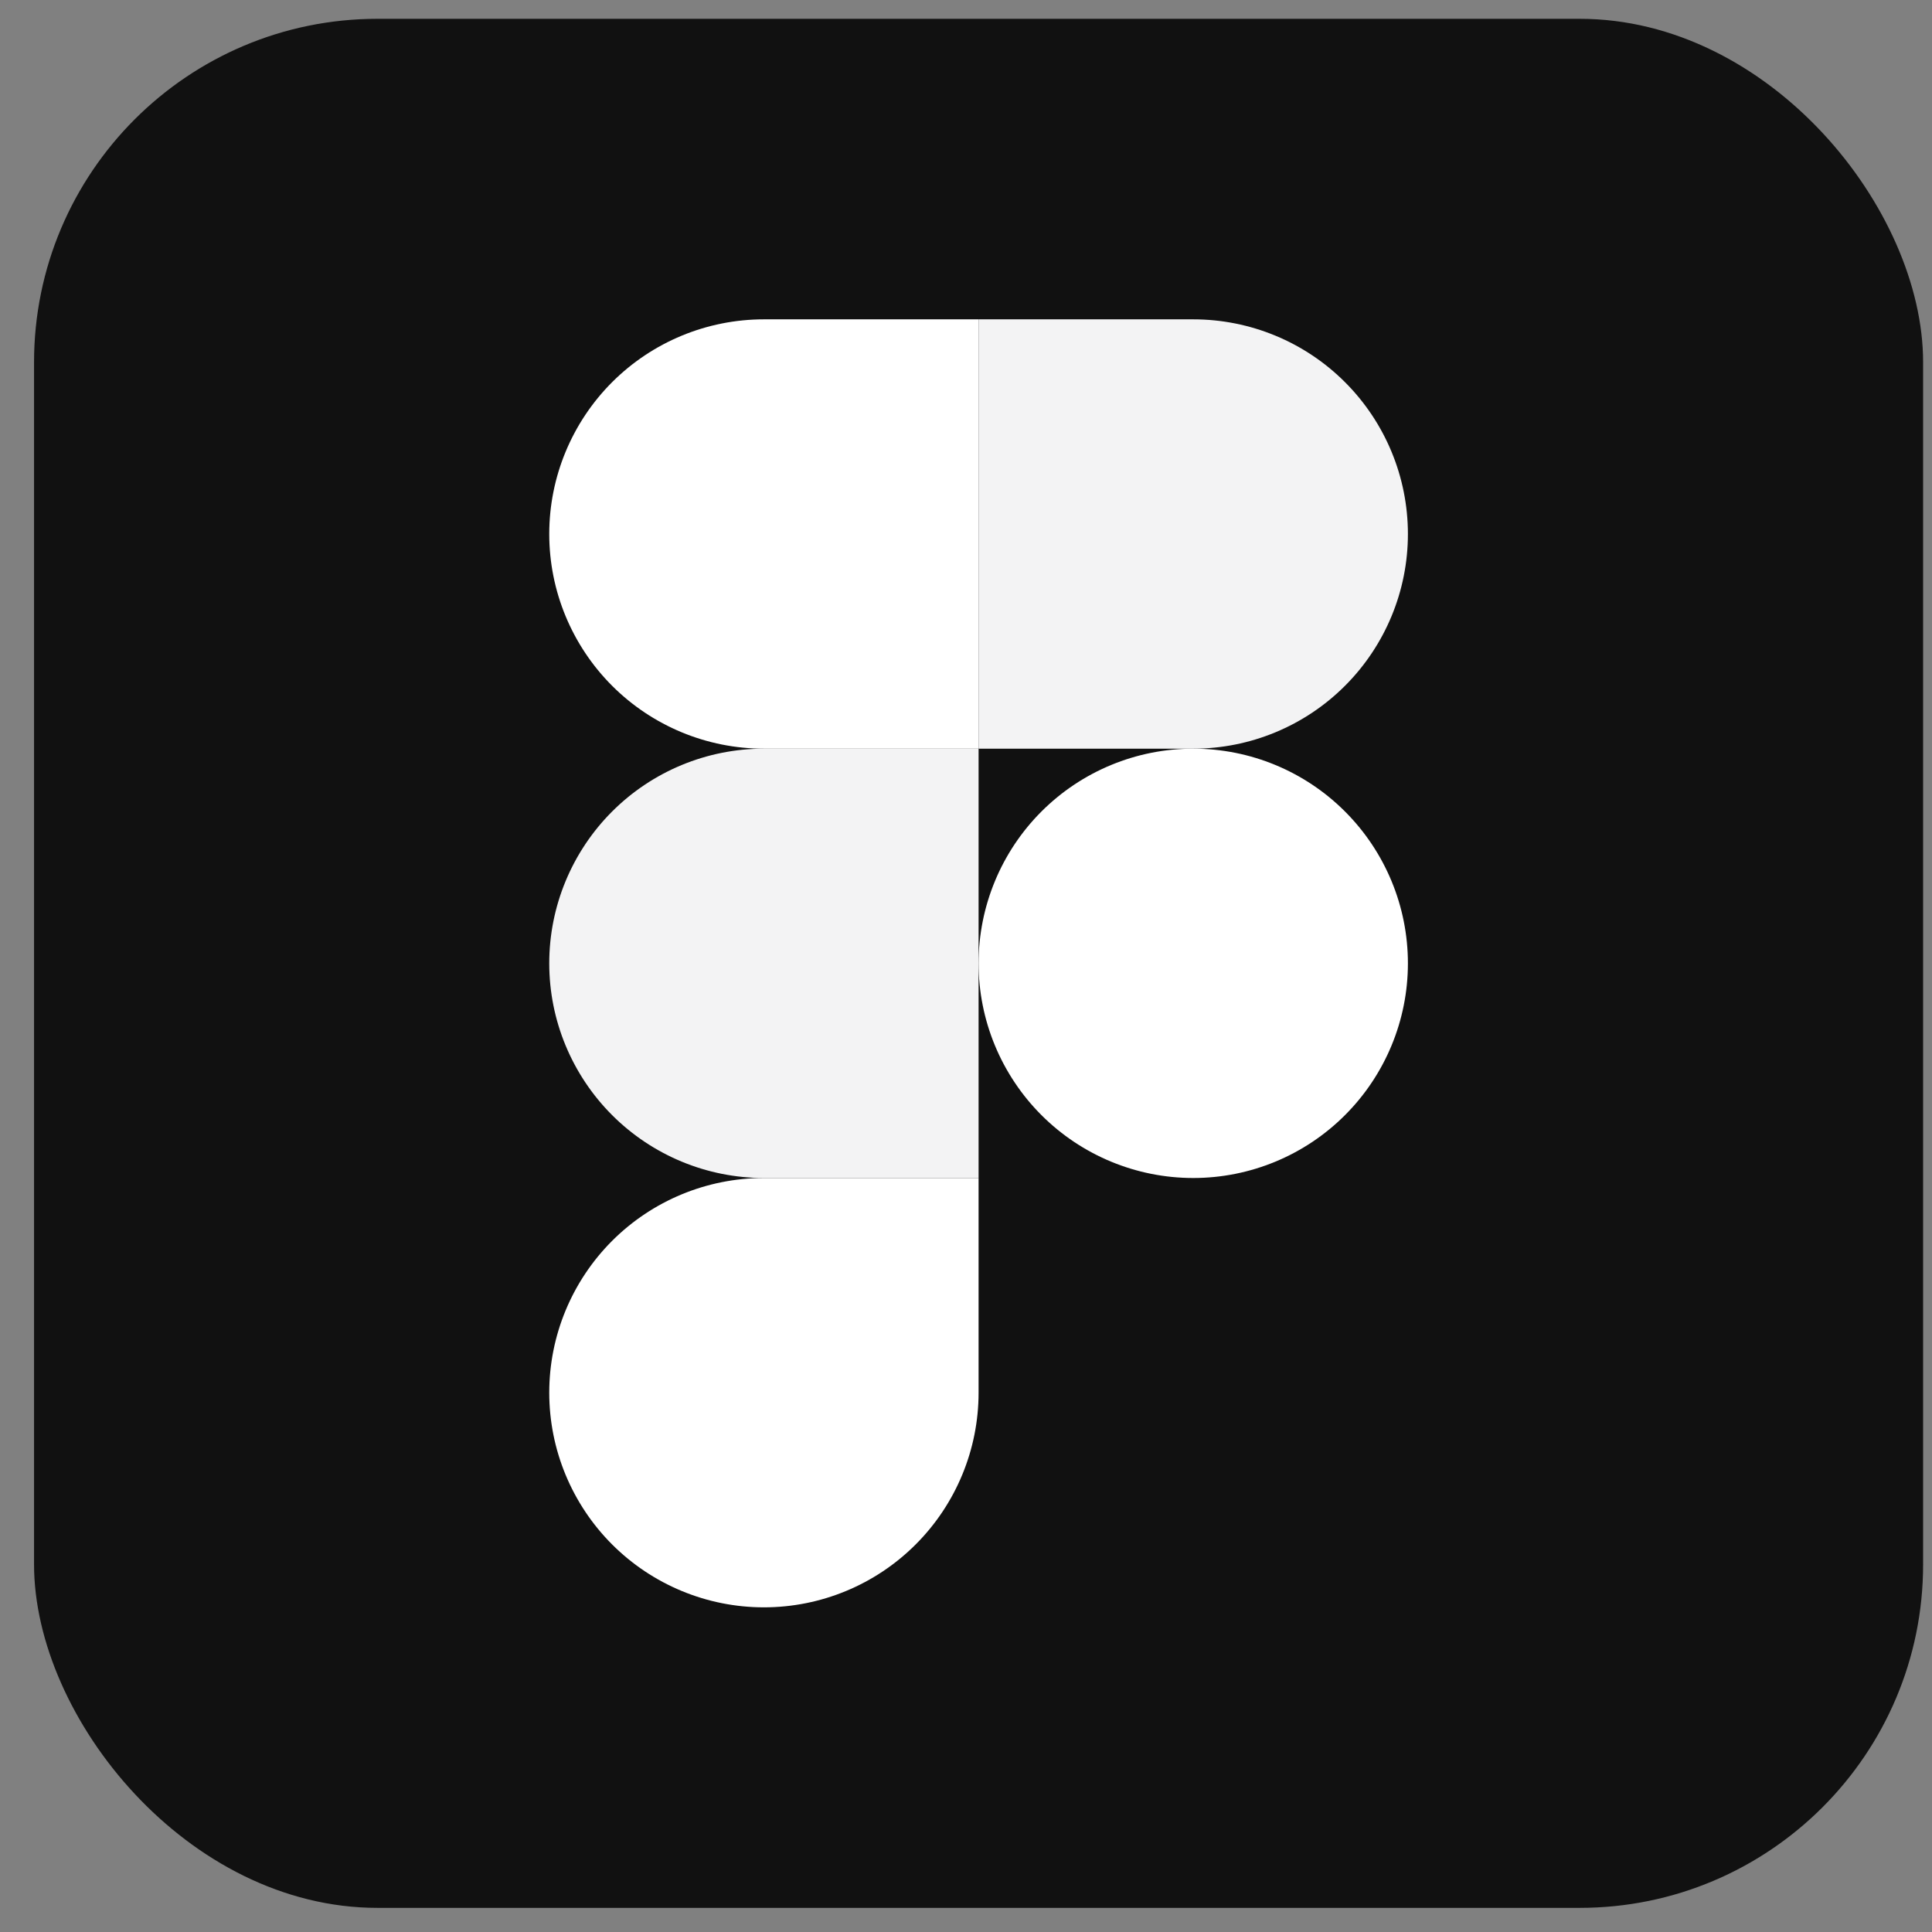<svg width="45" height="45" viewBox="0 0 45 45" fill="none" xmlns="http://www.w3.org/2000/svg">
<rect x="0" y="0" width="45" height="45" fill="#808080" stroke="none"/>
<rect x="0.793" y="0.438" width="44" height="44" rx="8" fill="#111111"/>
<g clip-path="url(#clip0_394_4799)">
<path d="M22.793 22.438C22.793 21.111 23.32 19.84 24.257 18.902C25.195 17.964 26.467 17.438 27.793 17.438C29.119 17.438 30.391 17.964 31.328 18.902C32.266 19.84 32.793 21.111 32.793 22.438C32.793 23.764 32.266 25.035 31.328 25.973C30.391 26.911 29.119 27.438 27.793 27.438C26.467 27.438 25.195 26.911 24.257 25.973C23.32 25.035 22.793 23.764 22.793 22.438Z" fill="white"/>
<path d="M12.793 32.438C12.793 31.111 13.32 29.84 14.257 28.902C15.195 27.964 16.467 27.438 17.793 27.438H22.793V32.438C22.793 33.764 22.266 35.035 21.328 35.973C20.391 36.911 19.119 37.438 17.793 37.438C16.467 37.438 15.195 36.911 14.257 35.973C13.32 35.035 12.793 33.764 12.793 32.438V32.438Z" fill="white"/>
<path d="M22.793 7.438V17.438H27.793C29.119 17.438 30.391 16.911 31.328 15.973C32.266 15.035 32.793 13.764 32.793 12.438C32.793 11.111 32.266 9.84 31.328 8.902C30.391 7.964 29.119 7.438 27.793 7.438H22.793Z" fill="#F3F3F4"/>
<path d="M12.793 12.438C12.793 13.764 13.32 15.035 14.257 15.973C15.195 16.911 16.467 17.438 17.793 17.438H22.793V7.438H17.793C16.467 7.438 15.195 7.964 14.257 8.902C13.32 9.84 12.793 11.111 12.793 12.438V12.438Z" fill="white"/>
<path d="M12.793 22.438C12.793 23.764 13.32 25.035 14.257 25.973C15.195 26.911 16.467 27.438 17.793 27.438H22.793V17.438H17.793C16.467 17.438 15.195 17.964 14.257 18.902C13.32 19.84 12.793 21.111 12.793 22.438V22.438Z" fill="#F3F3F4"/>
</g>
<defs>
<clipPath id="clip0_394_4799">
<rect width="20" height="30" fill="white" transform="translate(12.793 7.438)"/>
</clipPath>
</defs>
</svg>
